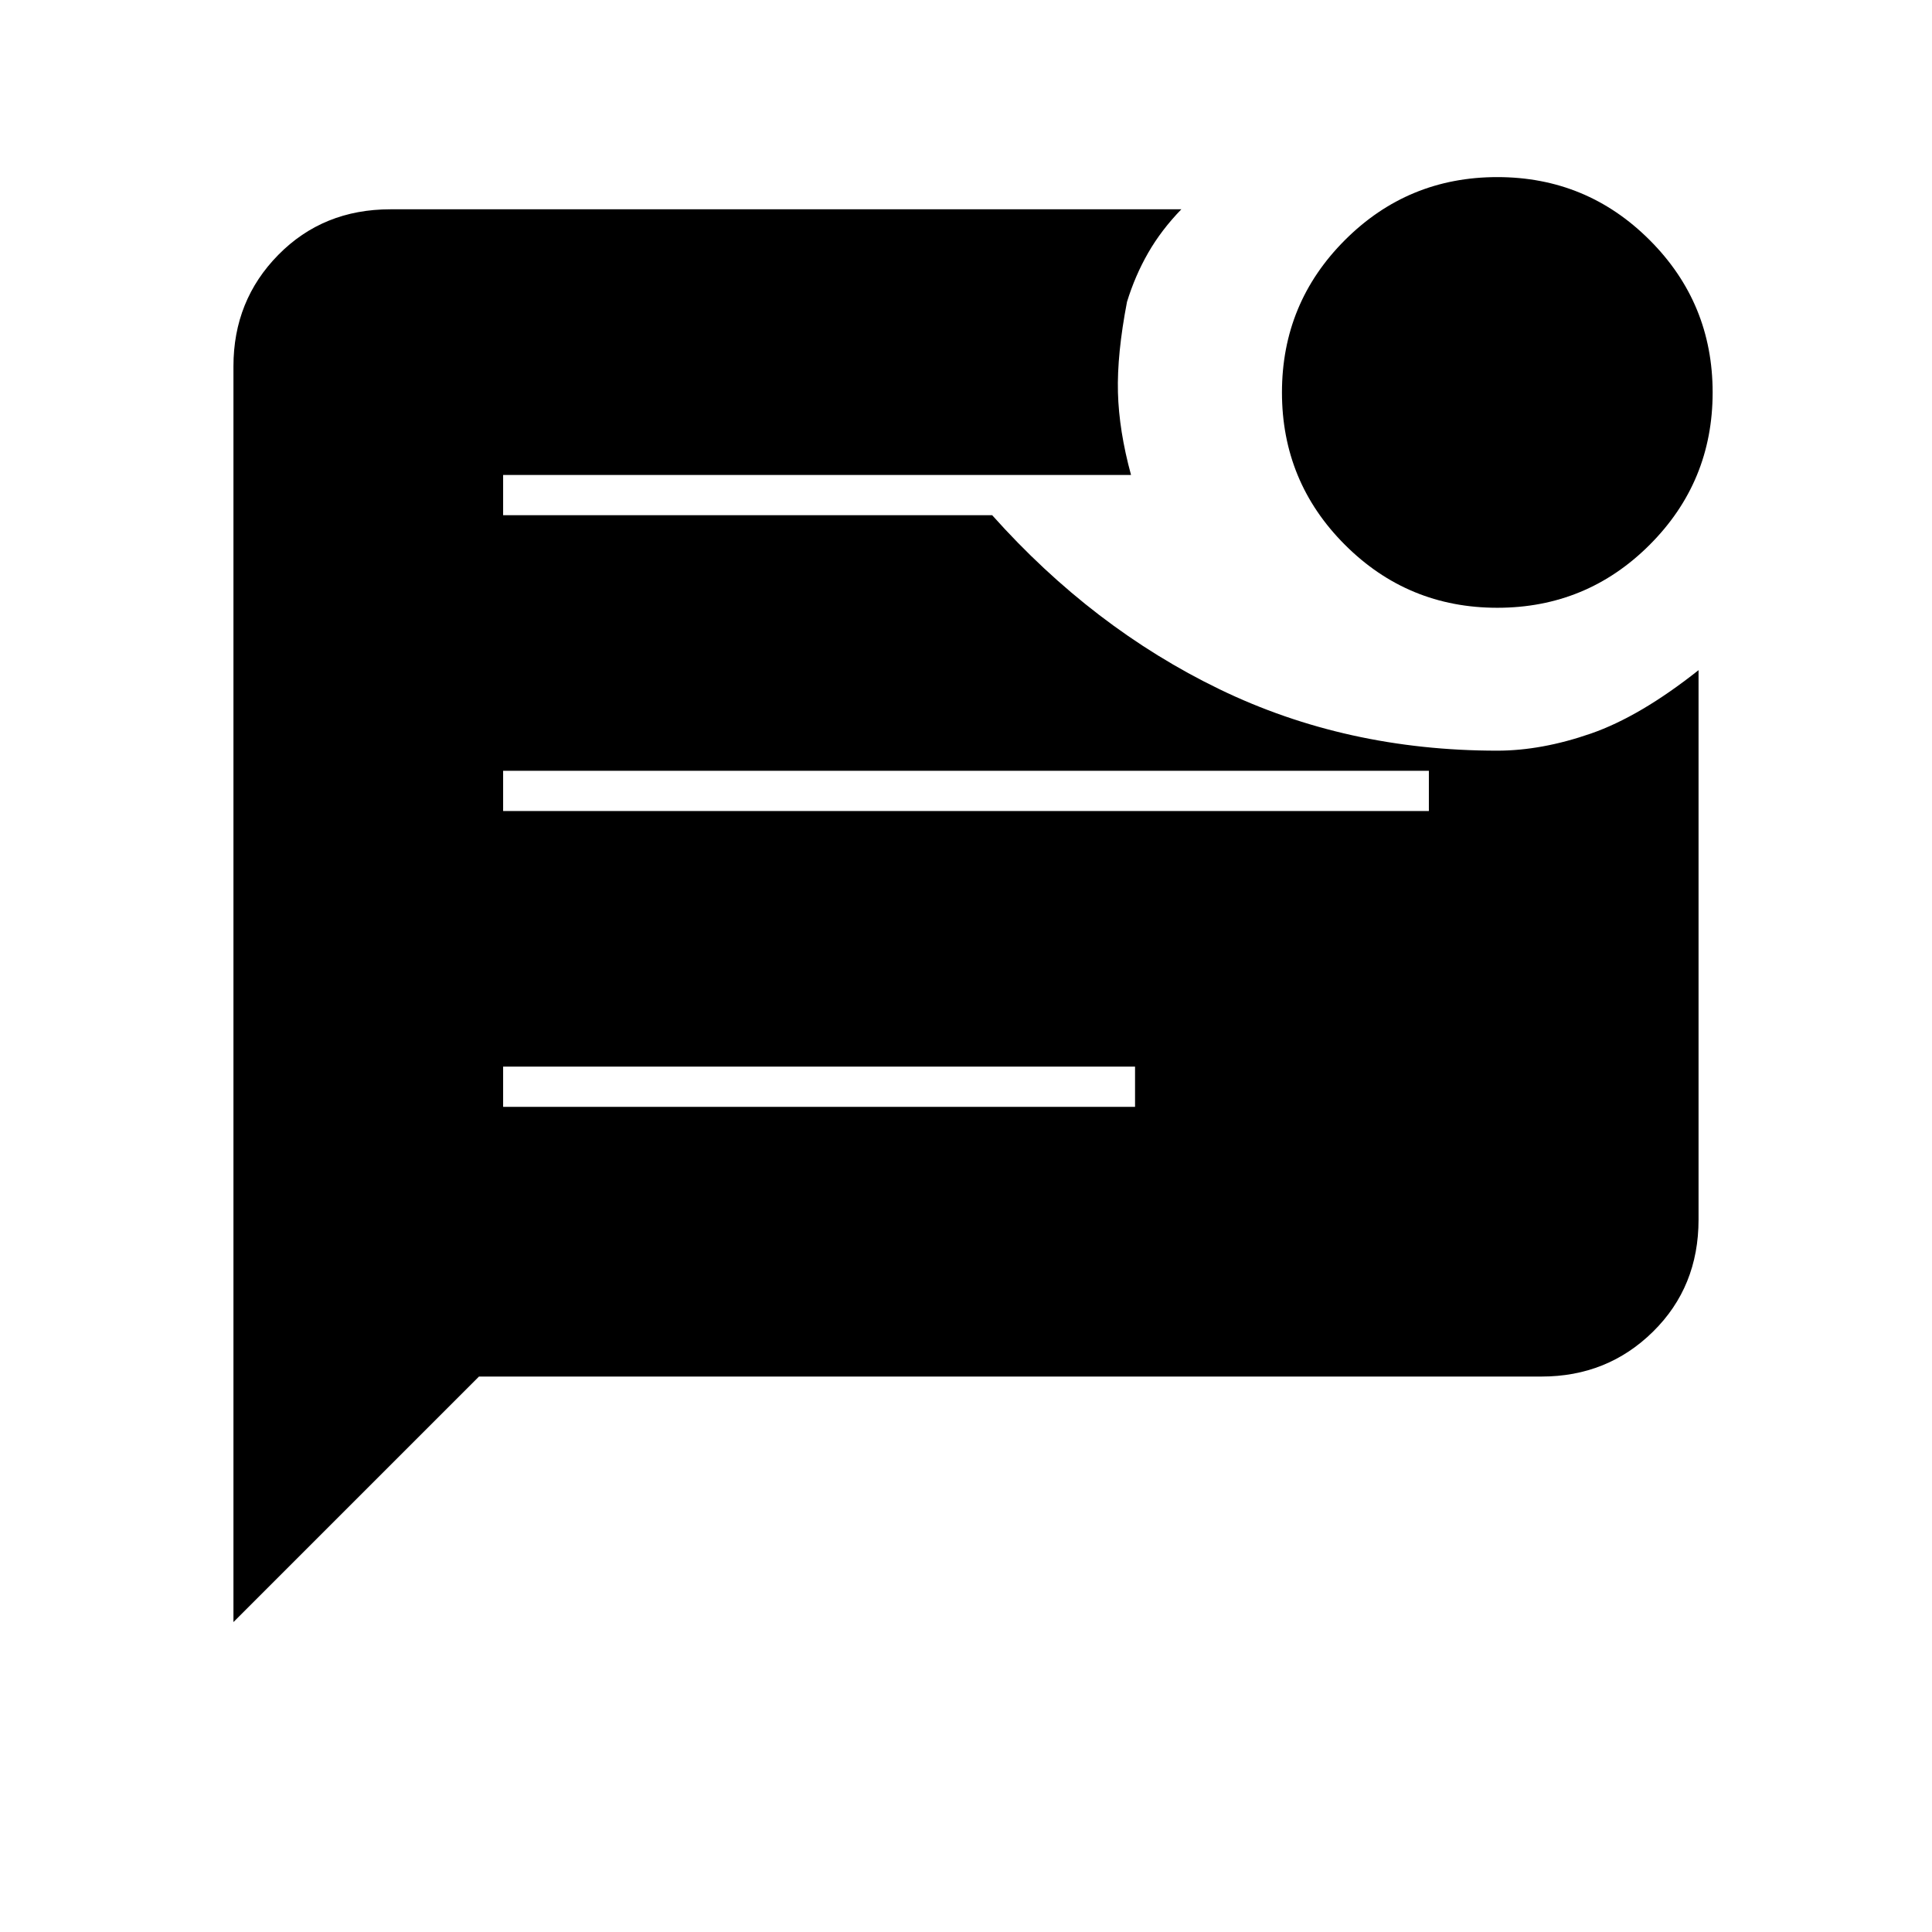 <svg xmlns="http://www.w3.org/2000/svg" height="20" viewBox="0 -960 960 960" width="20"><path d="M744-658q-44.42 0-75.71-31.29Q637-720.58 637-765q0-44.42 31.29-75.71Q699.58-872 744-872q44.42 0 75.71 31.29Q851-809.42 851-765q0 44.42-31.29 75.71Q788.42-658 744-658ZM116-154v-624q0-32.72 22.29-55.36Q160.57-856 194-856h393q-10 10.33-16.5 21.67Q564-823 560-810q-5 26-4.5 45t6.5 41H250v20h243q50 56 113 86.5T744-587q22 0 46.5-8.5T844-627v273q0 33.43-22.64 55.71Q798.72-276 766-276H238L116-154Zm134-403h460v-20H250v20Zm0 147h314v-20H250v20Z"/></svg>